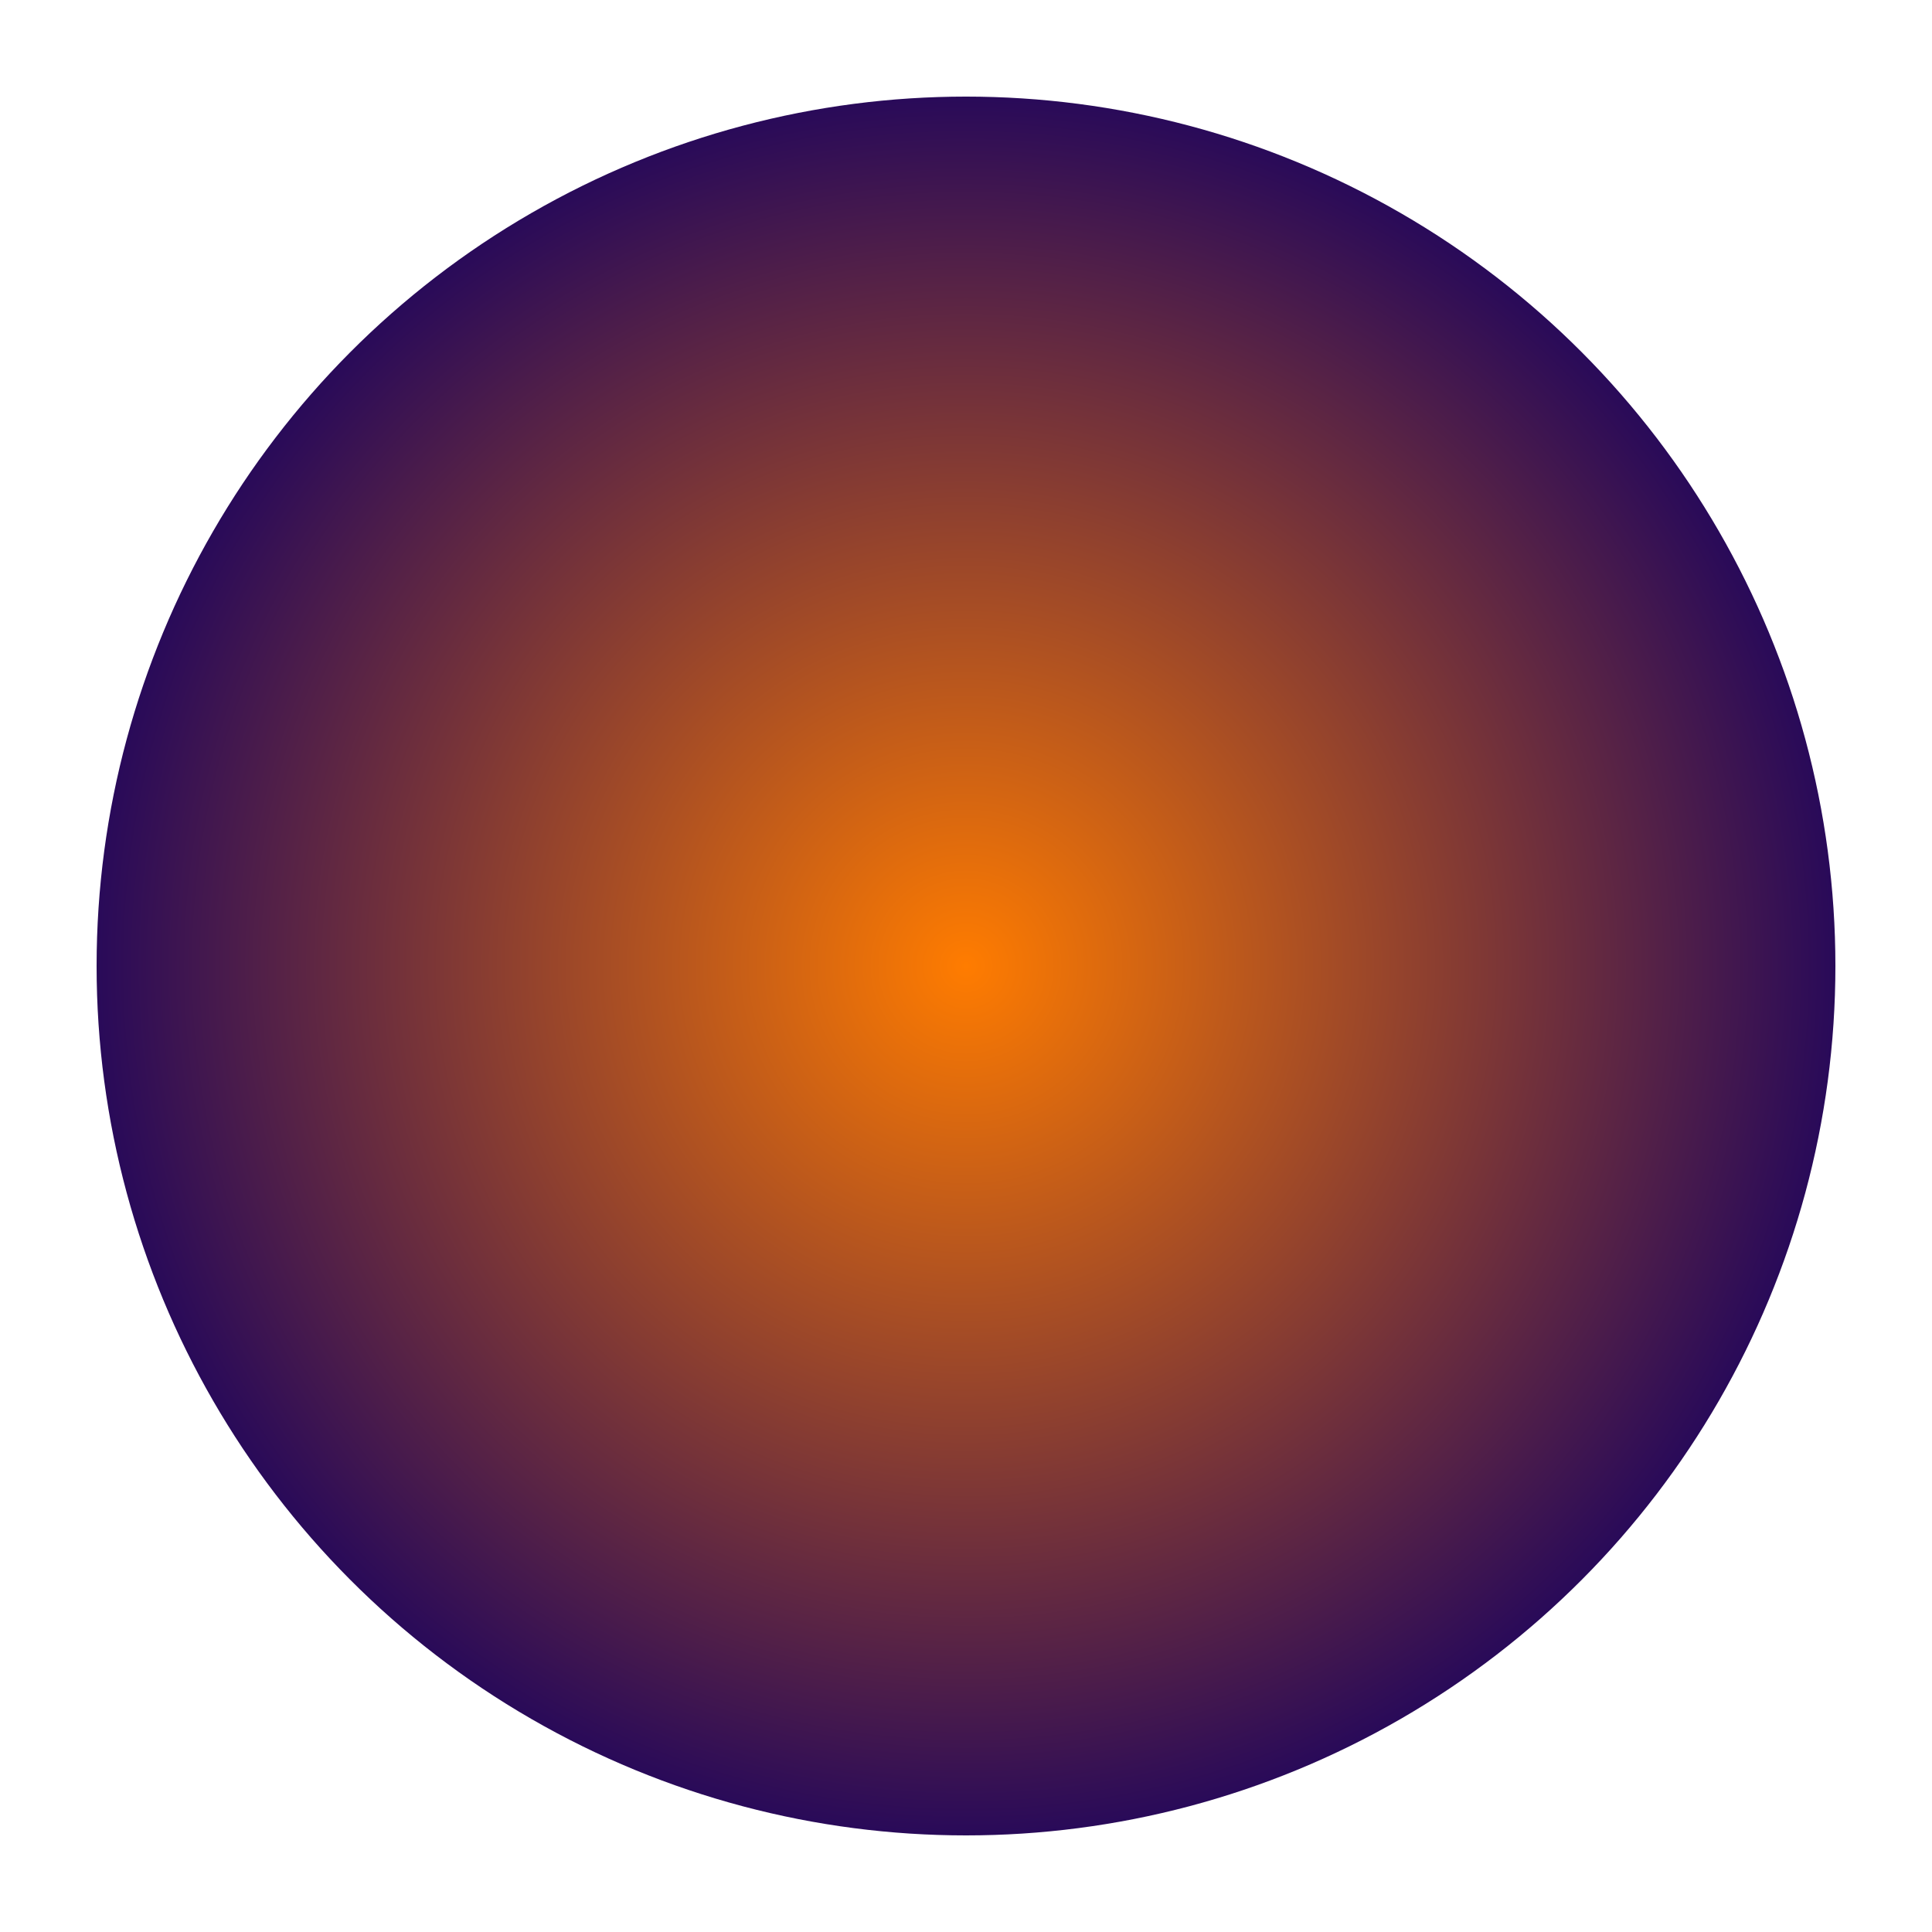 <svg xmlns="http://www.w3.org/2000/svg" xmlns:xlink="http://www.w3.org/1999/xlink" width="1000" height="1000" viewBox="0 0 1000 1000">
  <defs>
    <style>
      .cls-1 {
        fill: url(#radial-gradient);
      }
    </style>
    <radialGradient id="radial-gradient" cx="500" cy="500" r="450" gradientUnits="userSpaceOnUse">
      <stop offset="0" stop-color="#ff7c00"/>
      <stop offset="1.05" stop-color="#290a59"/>
    </radialGradient>
  </defs>
  <circle id="Ellipse_1_copy_5" data-name="Ellipse 1 copy 5" class="cls-1" cx="500" cy="500" r="450"/>
</svg>
